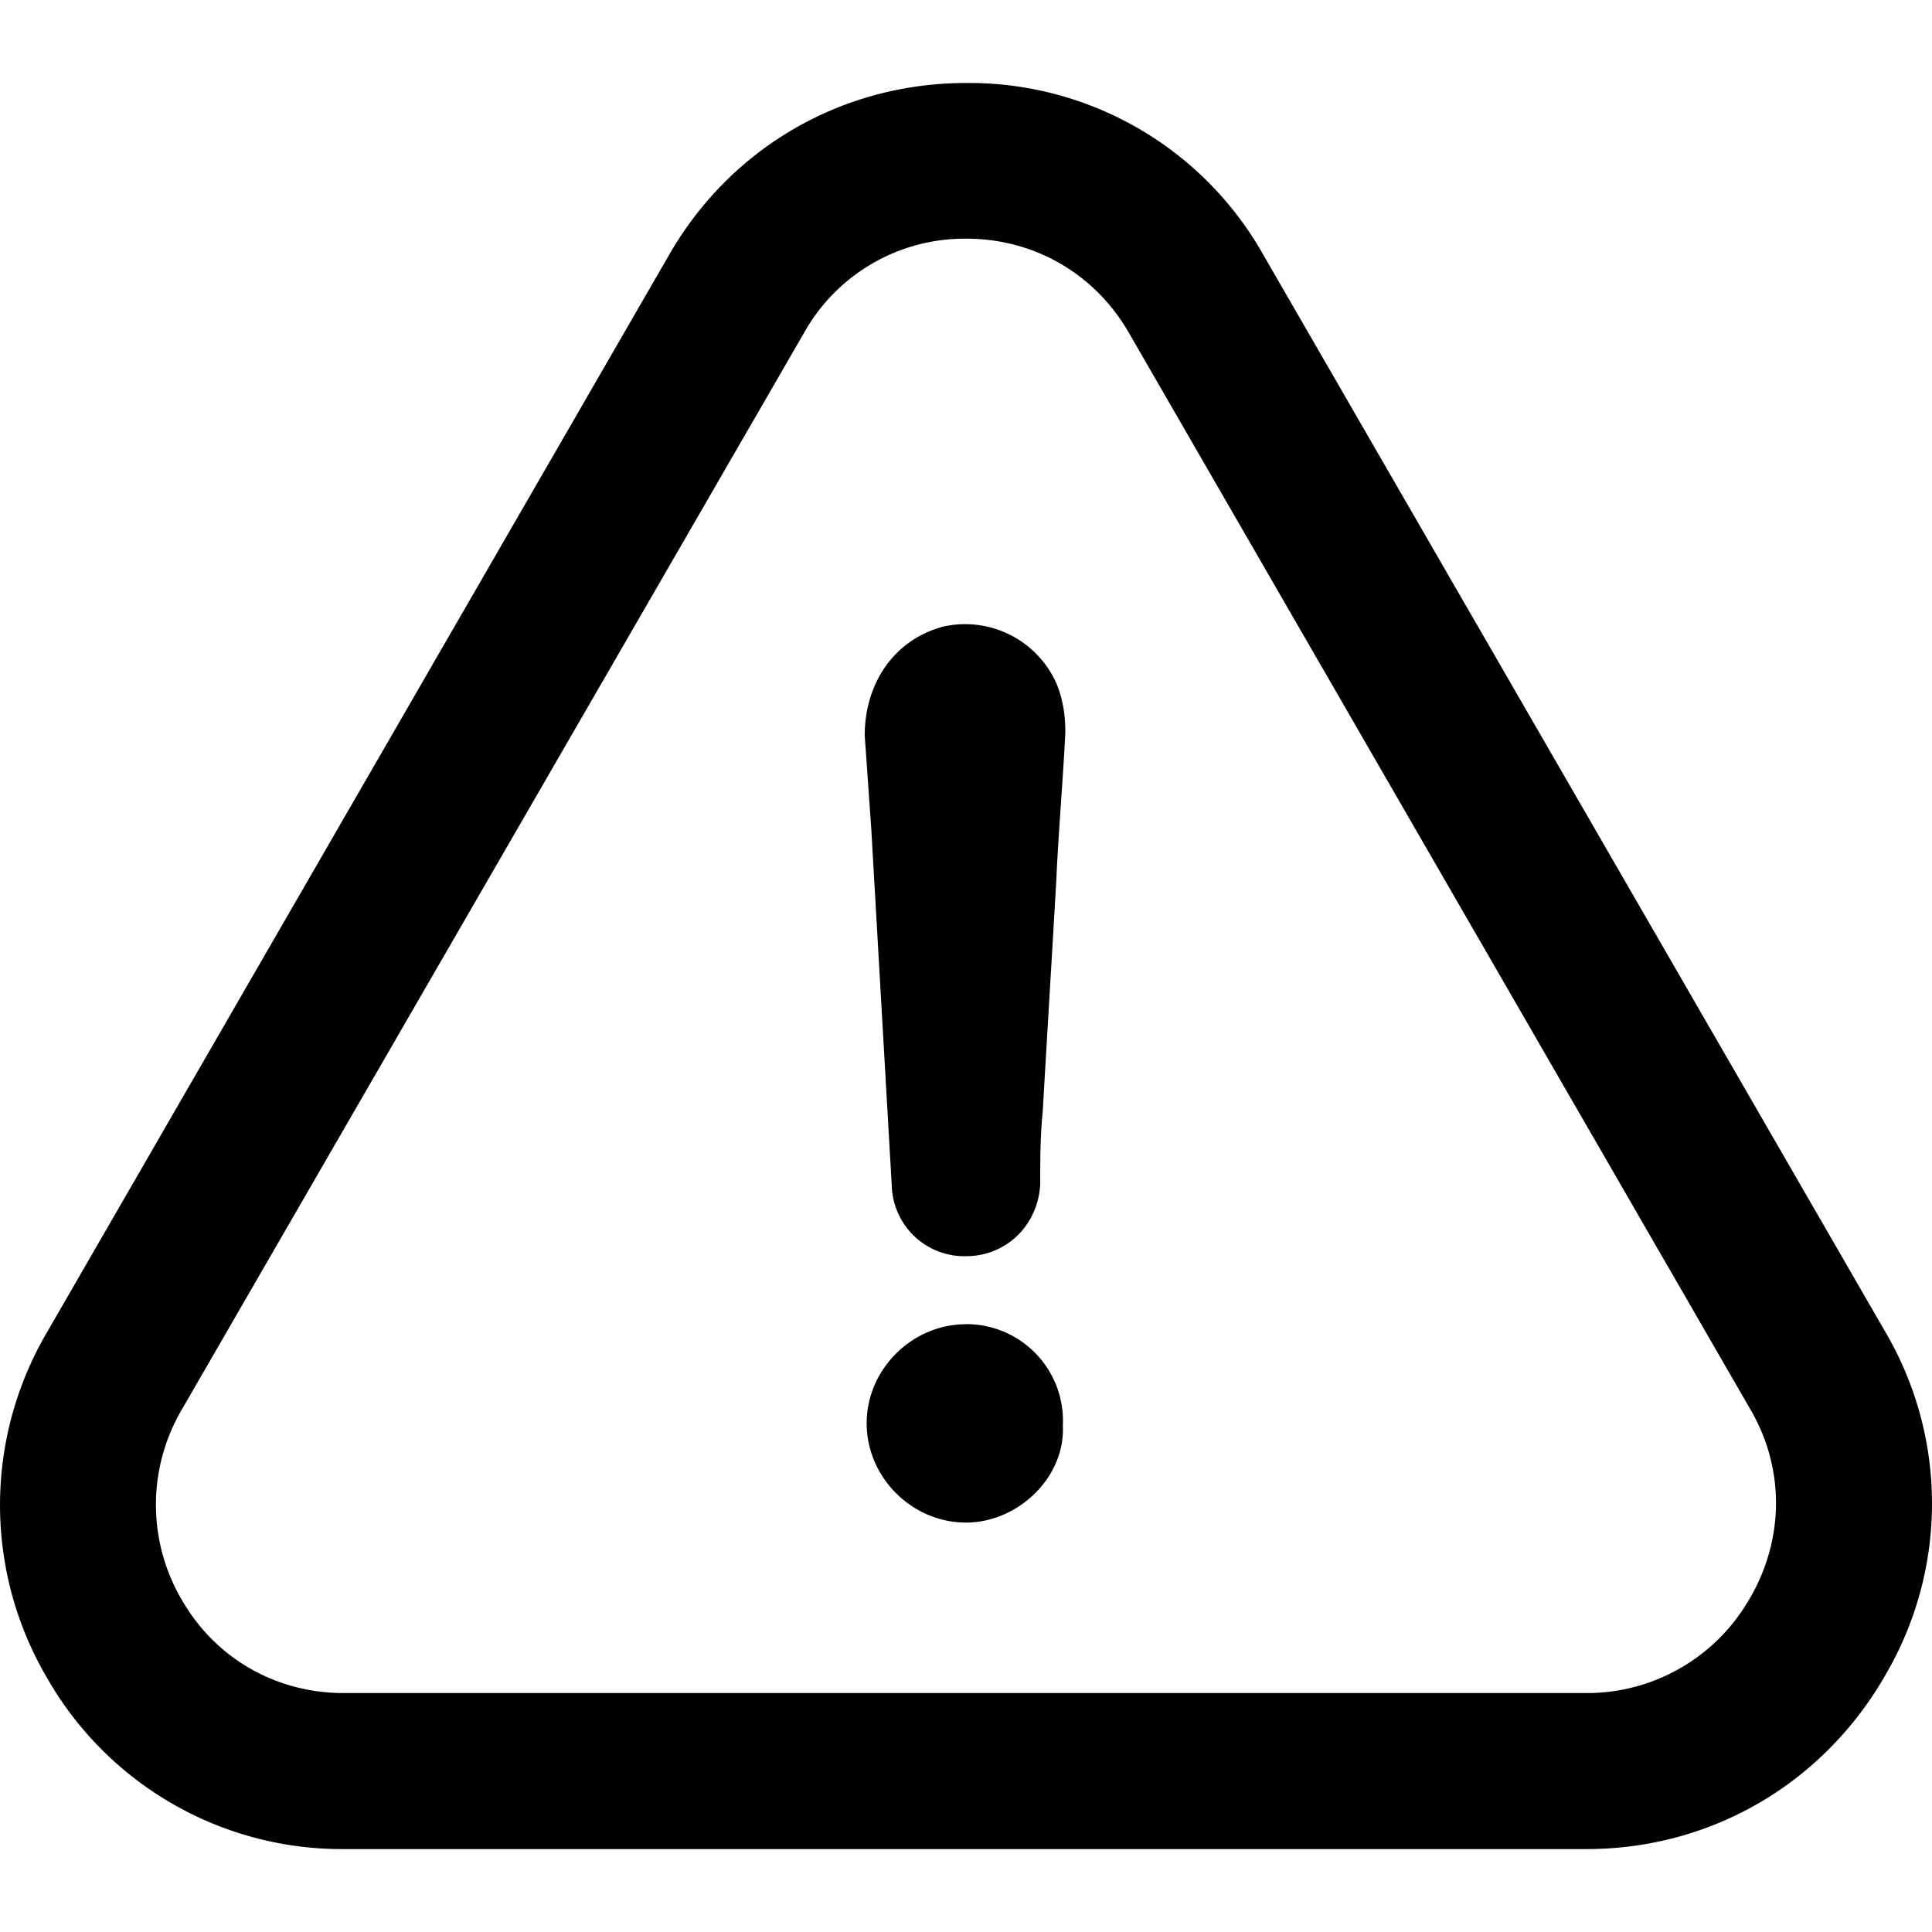 <svg width="24" height="24" viewBox="0 0 24 24" xmlns="http://www.w3.org/2000/svg">
    <g fill="#000">
        <path d="M12 16.45c-.672 0-1.234.562-1.234 1.23 0 .672.562 1.234 1.234 1.234.645 0 1.234-.562 1.203-1.203A1.2 1.2 0 0012 16.449zm0 0"/>
        <path d="M23.414 20.82a4.211 4.211 0 00.012-4.265l-7.727-13.38a4.194 4.194 0 00-3.695-2.144c-1.547 0-2.93.805-3.695 2.14L.574 16.567a4.238 4.238 0 00.016 4.286 4.216 4.216 0 003.683 2.117h15.434c1.543 0 2.93-.805 3.707-2.149zm-1.676-.968a2.327 2.327 0 01-2.039 1.18H4.27c-.84 0-1.593-.43-2.011-1.157a2.334 2.334 0 01-.008-2.352l7.738-13.39a2.286 2.286 0 012.016-1.168c.844 0 1.598.437 2.02 1.172l7.73 13.39c.414.723.41 1.59-.016 2.325zm0 0"/>
        <path d="M11.695 7.79c-.59.167-.953.698-.953 1.347l.082 1.172.254 4.425a.903.903 0 00.922.871c.504 0 .898-.39.922-.898 0-.309 0-.59.031-.898.055-.954.113-1.907.168-2.856.027-.617.082-1.234.113-1.851 0-.223-.03-.418-.113-.618a1.242 1.242 0 00-1.426-.695zm0 0"/>
    </g>
</svg>
